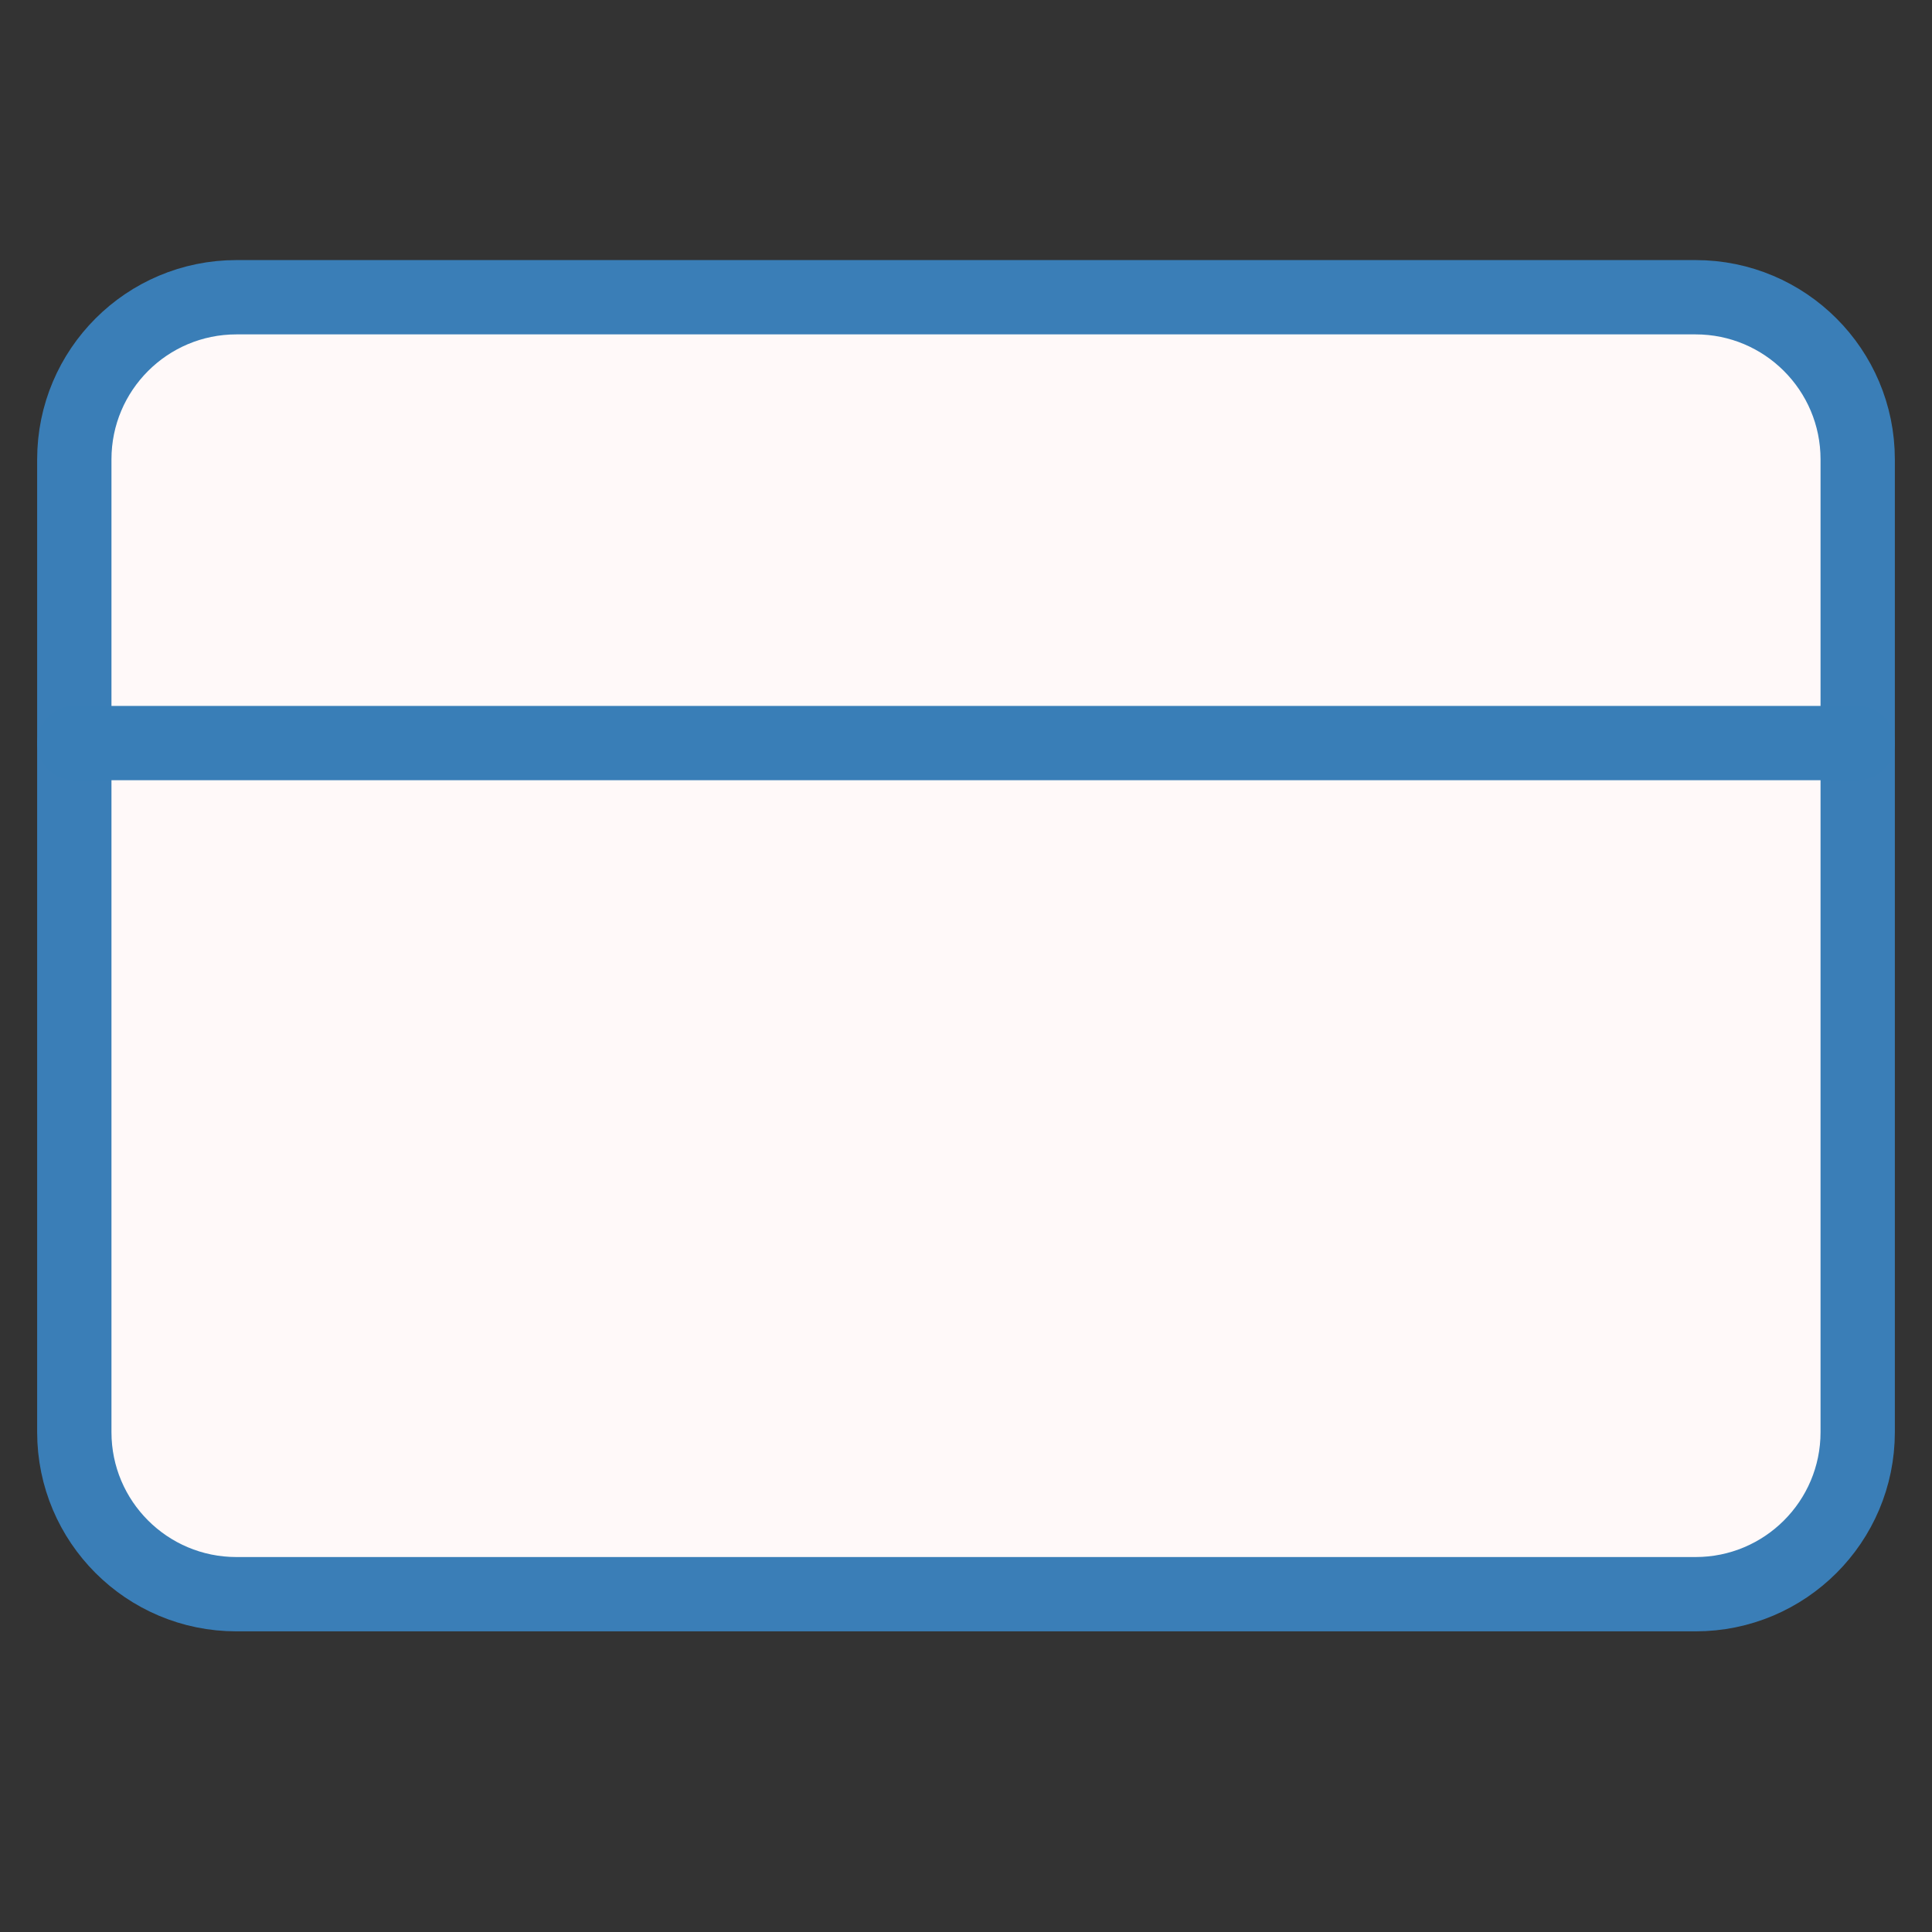 <svg width="26" height="26" viewBox="0 0 26 26" fill="none" xmlns="http://www.w3.org/2000/svg">
<rect x="0" y="0" width="26" height="26" fill="#333333" stroke="none"/>
<path d="M22.818 4H3.182C1.977 4 1 4.977 1 6.182V19.273C1 20.478 1.977 21.454 3.182 21.454H22.818C24.023 21.454 25 20.478 25 19.273V6.182C25 4.977 24.023 4 22.818 4Z" fill="#FFF9F9" stroke="#3A7EB7" stroke-linecap="round" stroke-linejoin="round"/>
<path d="M1 10H25" stroke="#397EB7" stroke-linecap="round" stroke-linejoin="round"/>
</svg>
